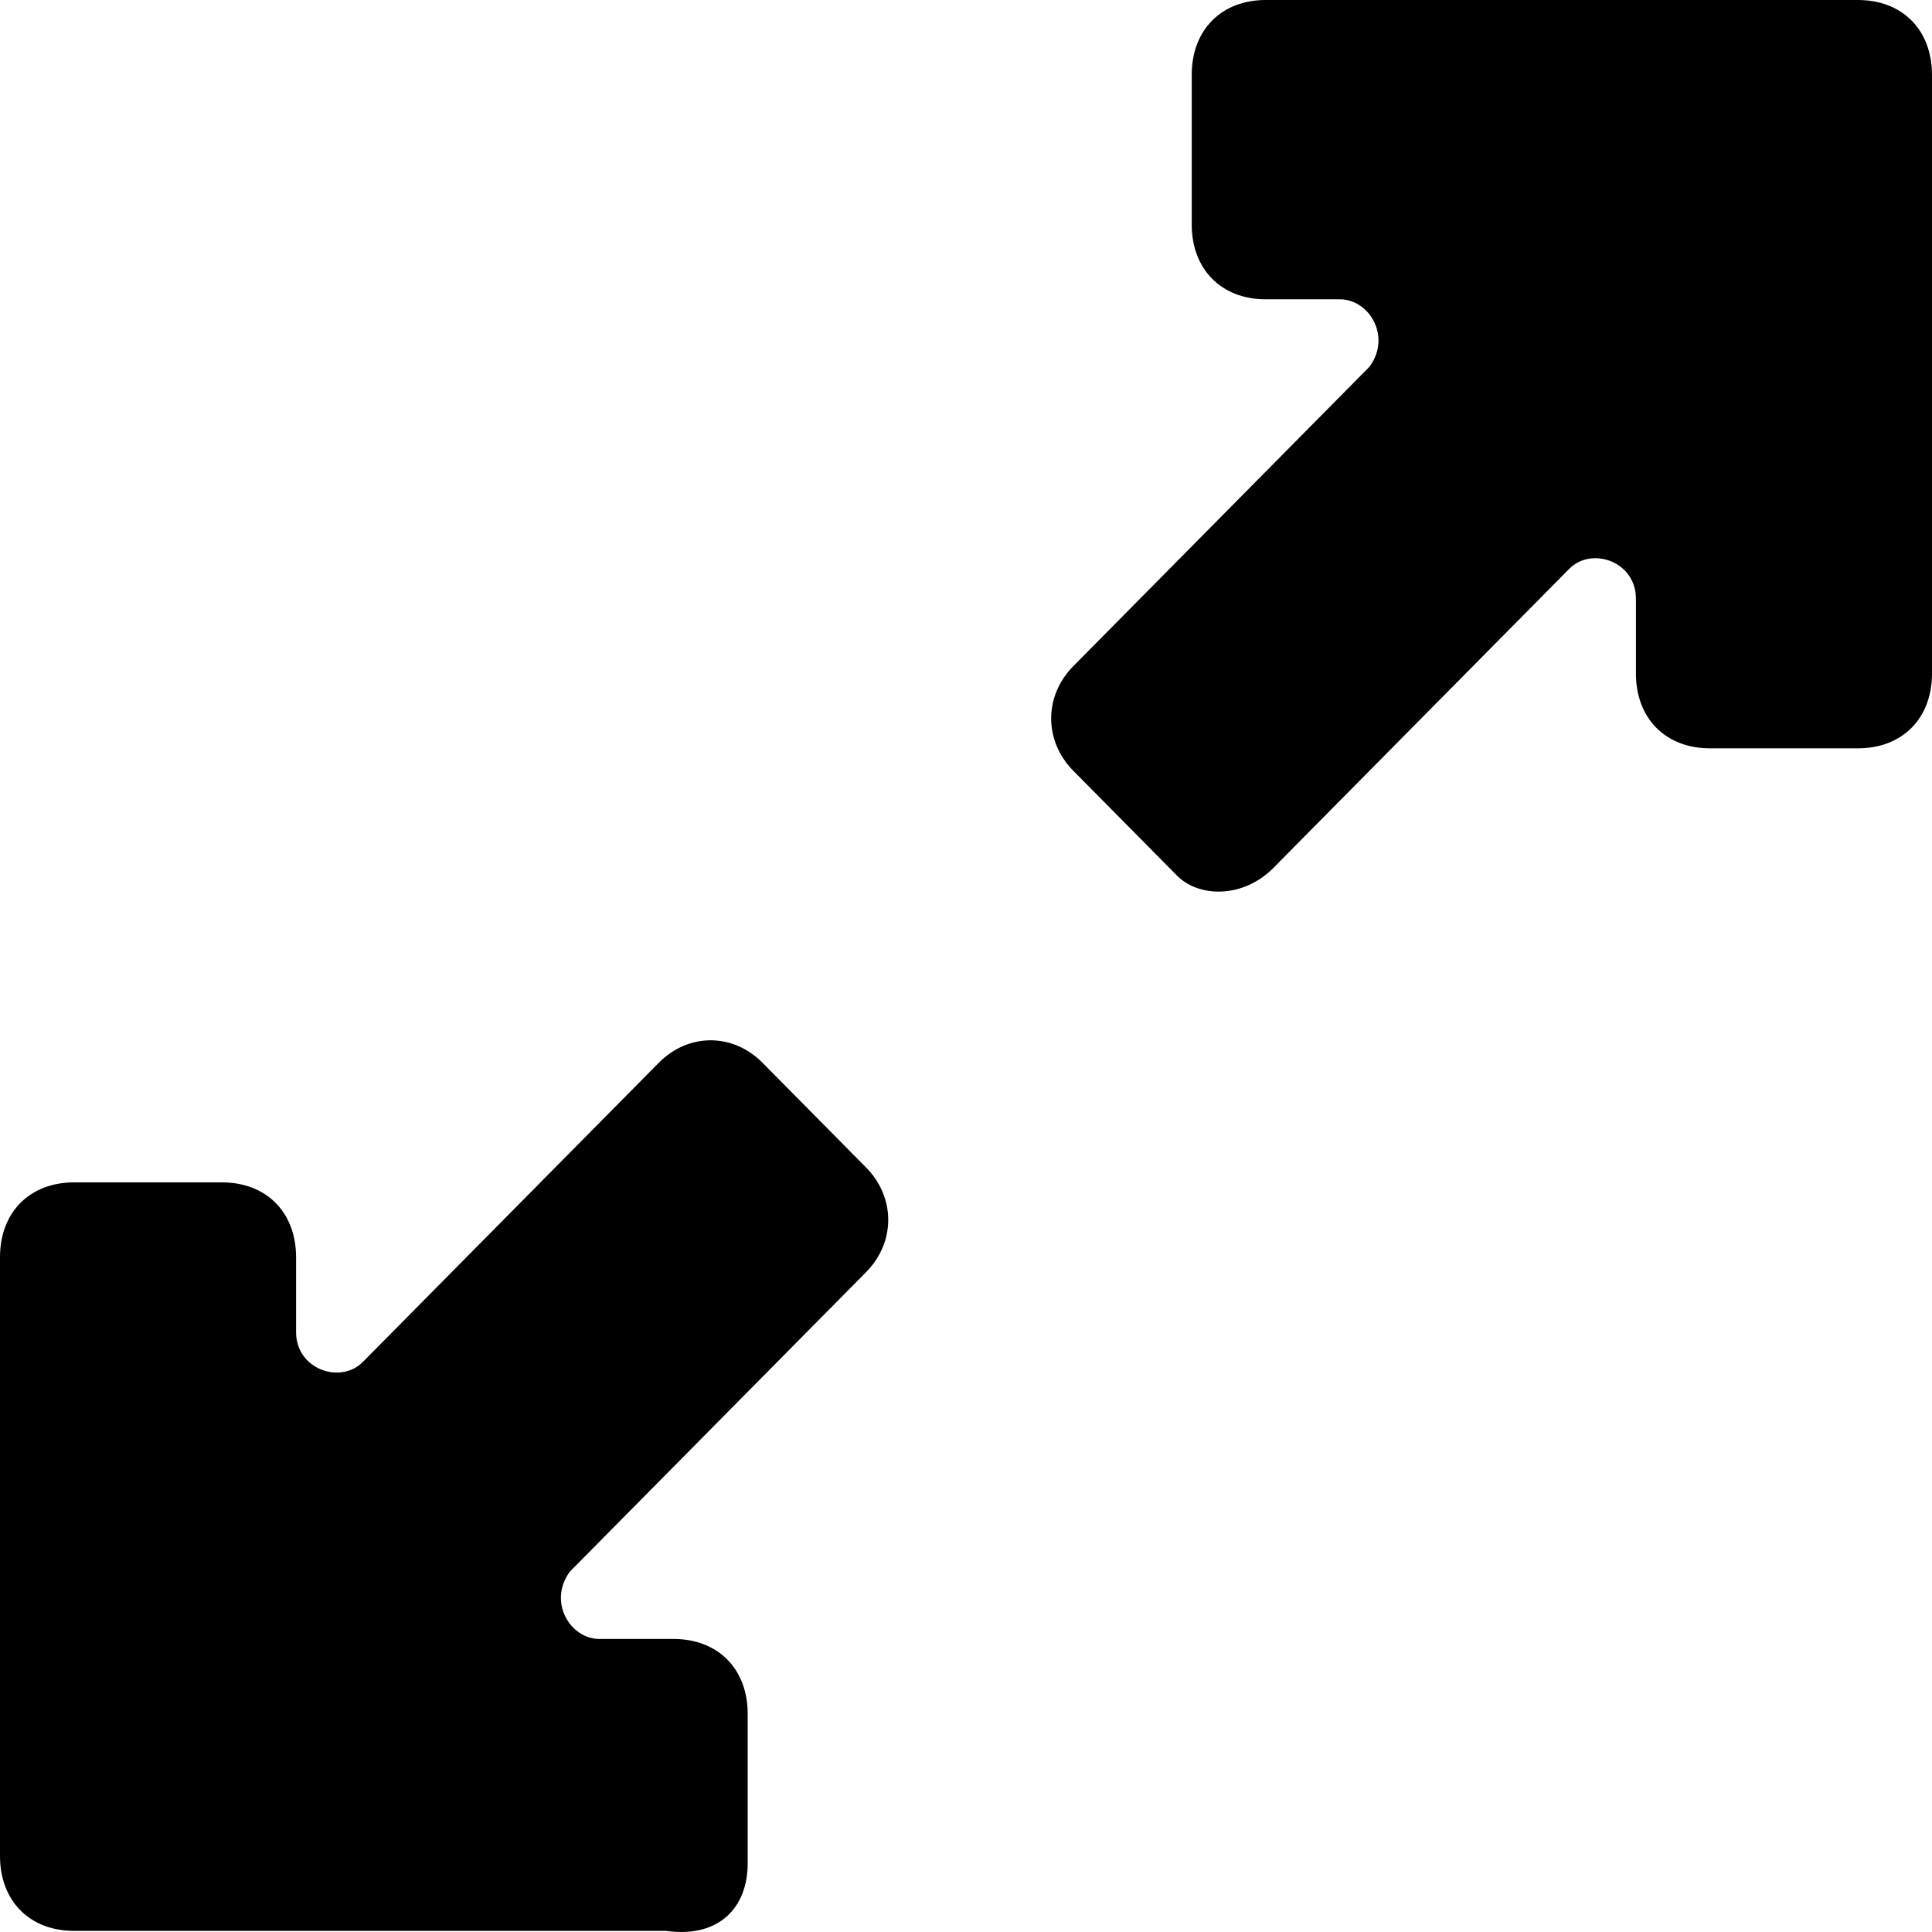 <svg 
 xmlns="http://www.w3.org/2000/svg"
 xmlns:xlink="http://www.w3.org/1999/xlink"
 width="12px" height="12px">
<path
 d="M11.540,4.648 L10.621,4.648 C10.345,4.648 10.161,4.462 10.161,4.183 L10.161,3.719 C10.161,3.486 9.885,3.393 9.747,3.533 L7.908,5.392 C7.724,5.578 7.448,5.578 7.310,5.438 L6.667,4.788 C6.483,4.602 6.483,4.323 6.667,4.137 L8.506,2.278 C8.644,2.092 8.506,1.859 8.322,1.859 L7.862,1.859 C7.586,1.859 7.402,1.673 7.402,1.394 L7.402,0.465 C7.402,0.186 7.586,-0.000 7.862,-0.000 L11.540,-0.000 C11.816,-0.000 12.000,0.186 12.000,0.465 L12.000,4.183 C12.000,4.462 11.816,4.648 11.540,4.648 ZM3.540,9.761 C3.402,9.947 3.540,10.180 3.724,10.180 L4.184,10.180 C4.460,10.180 4.644,10.366 4.644,10.645 L4.644,11.574 C4.644,11.853 4.460,12.039 4.138,11.993 L0.460,11.993 C0.184,11.993 -0.000,11.807 -0.000,11.528 L-0.000,7.809 C-0.000,7.530 0.184,7.344 0.460,7.344 L1.379,7.344 C1.655,7.344 1.839,7.530 1.839,7.809 L1.839,8.274 C1.839,8.506 2.115,8.599 2.253,8.460 L4.092,6.601 C4.276,6.415 4.552,6.415 4.736,6.601 L5.379,7.251 C5.563,7.437 5.563,7.716 5.379,7.902 L3.540,9.761 Z"/>
</svg>
